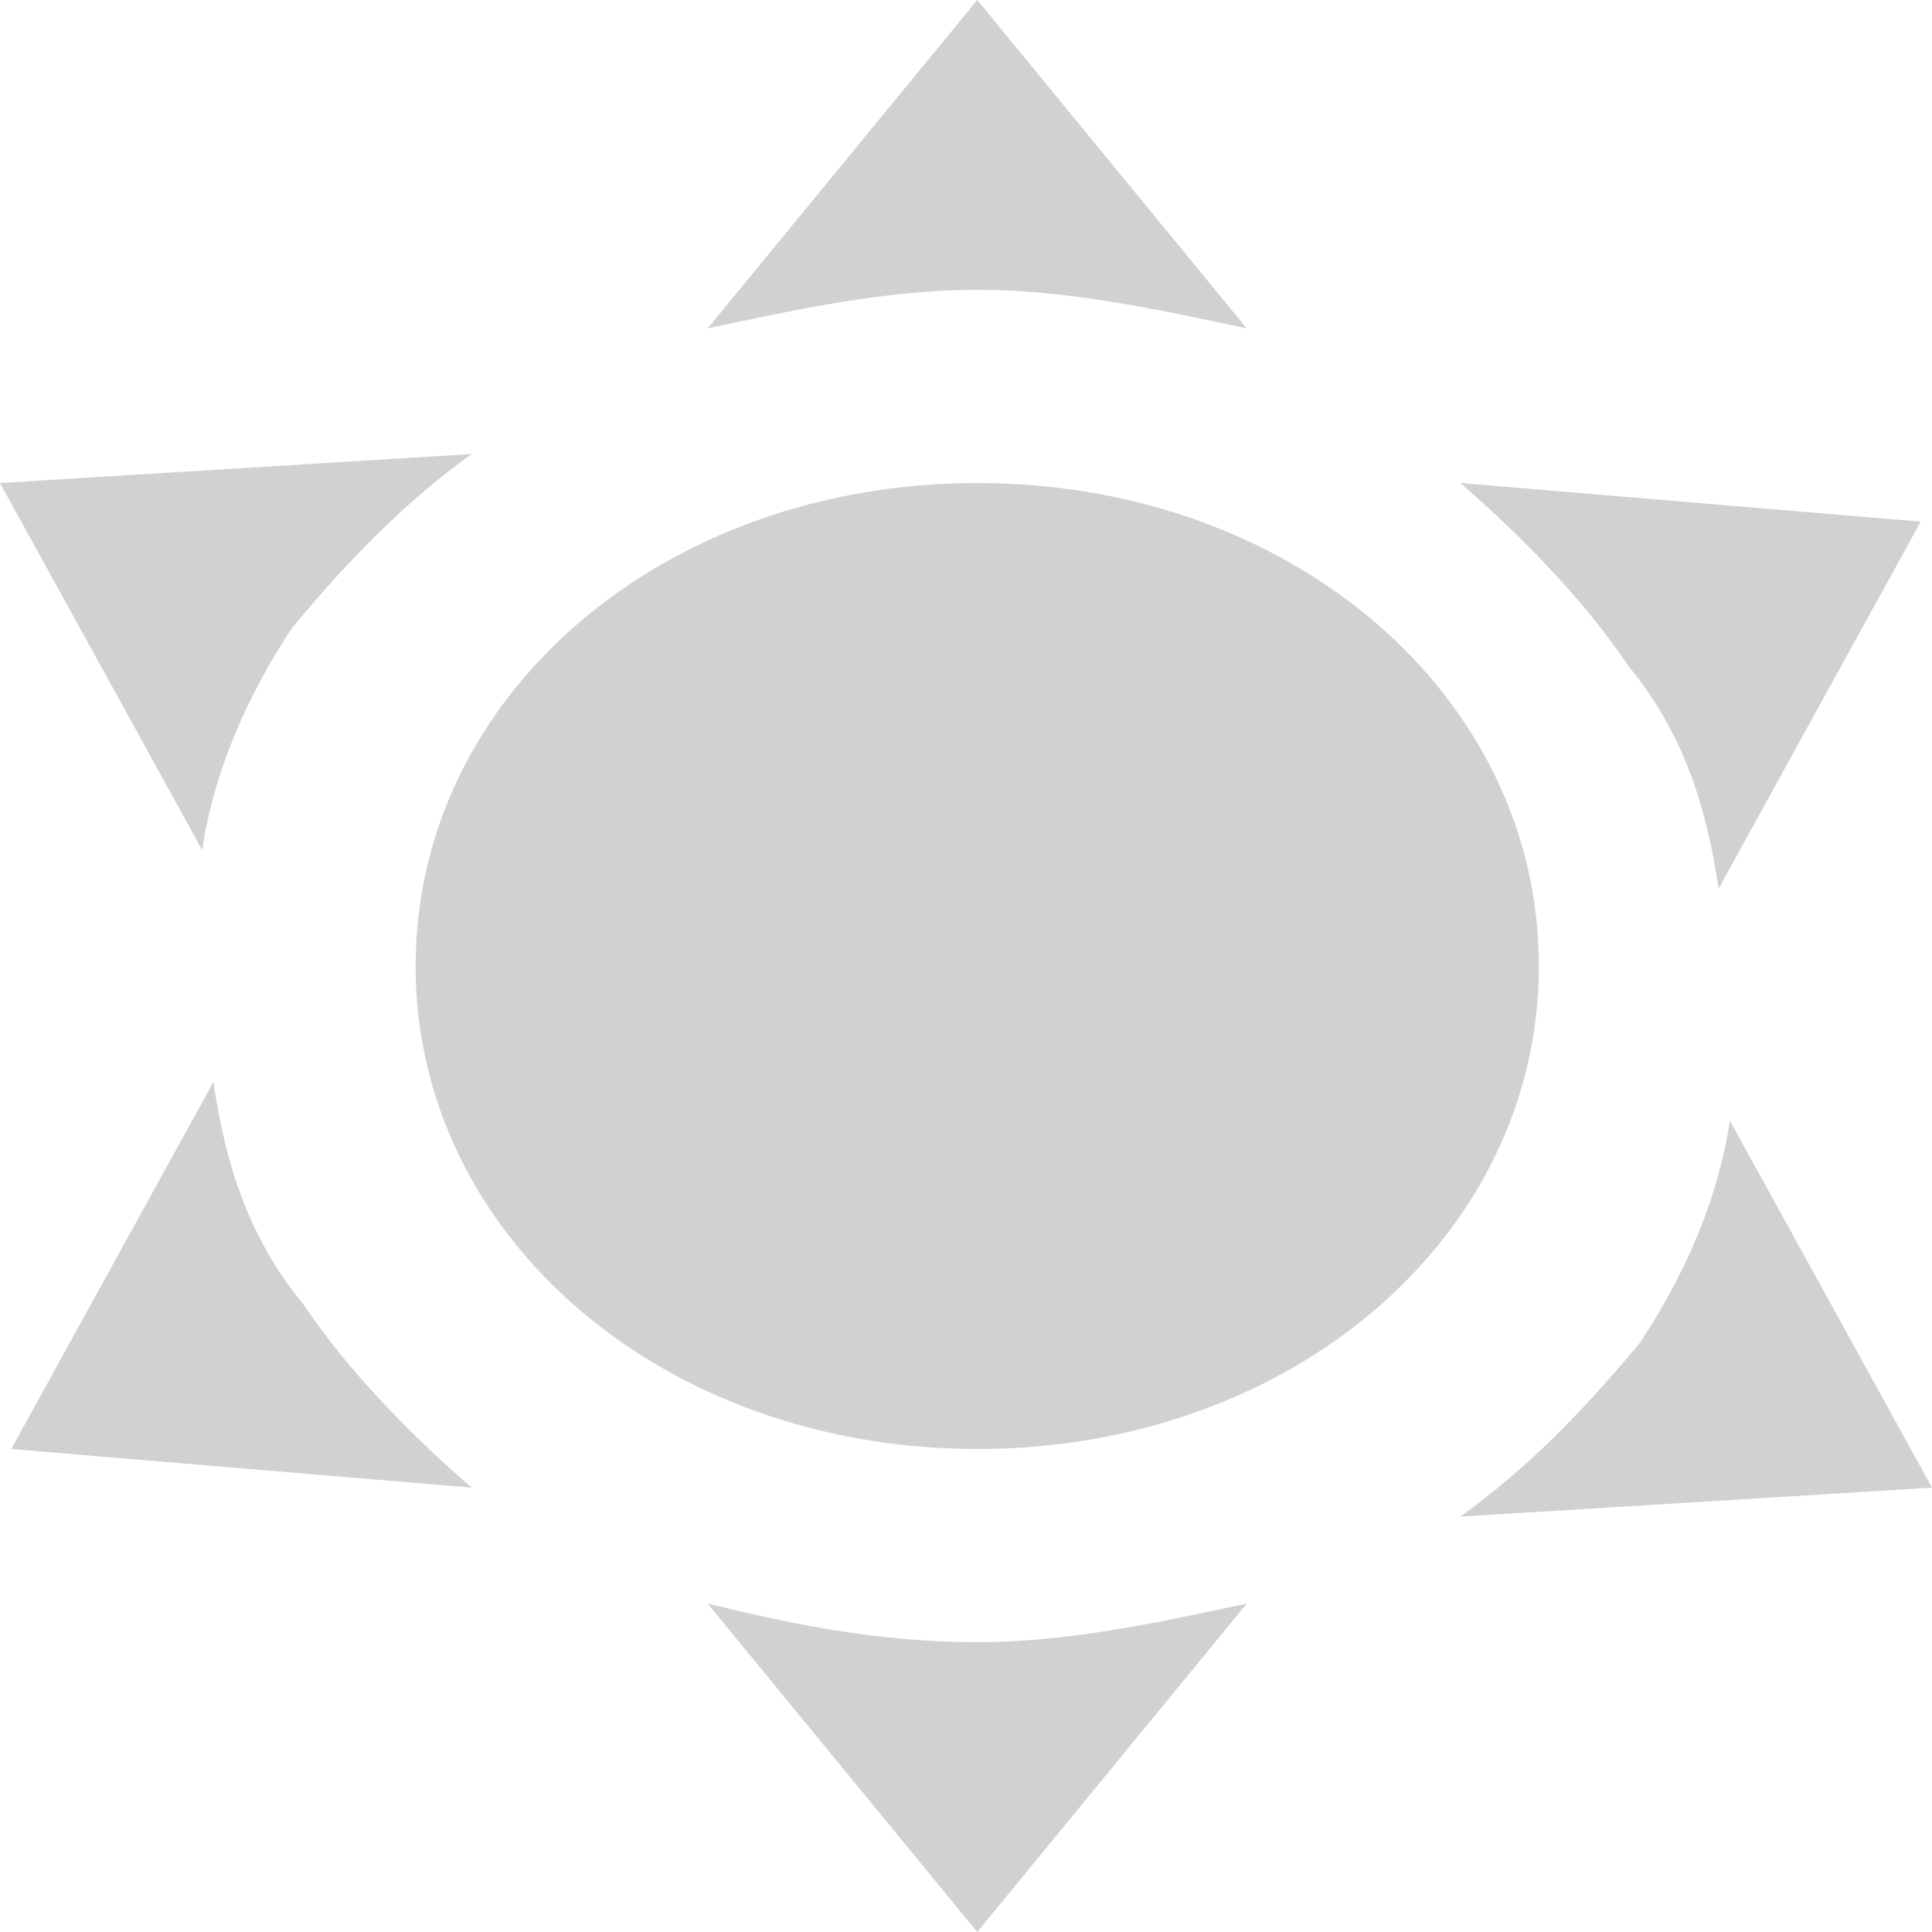 <svg width="23" height="23" viewBox="0 0 23 23" fill="none" xmlns="http://www.w3.org/2000/svg">
<path d="M11.634 0L8.424 3.91C9.494 3.68 10.564 3.45 11.634 3.45C12.704 3.45 13.773 3.68 14.843 3.91M5.616 5.405L0 5.75L2.407 10.12C2.541 9.2 2.942 8.28 3.477 7.475C4.145 6.67 4.814 5.98 5.616 5.405ZM11.634 5.75C7.89 5.75 4.948 8.28 4.948 11.5C4.948 14.72 7.89 17.25 11.634 17.25C15.378 17.25 18.32 14.72 18.32 11.5C18.32 8.28 15.378 5.75 11.634 5.75ZM2.541 12.88L0.134 17.25L5.616 17.71C4.948 17.135 4.145 16.33 3.61 15.525C2.942 14.72 2.674 13.8 2.541 12.88ZM8.424 19.09L11.634 23L14.843 19.09C13.773 19.32 12.704 19.55 11.634 19.55C10.43 19.55 9.36 19.32 8.424 19.09Z" fill="#D1D1D1"/>
<path d="M17.384 18.055L23 17.71L20.593 13.34C20.459 14.26 20.058 15.18 19.523 15.985C18.855 16.79 18.186 17.48 17.384 18.055ZM20.459 10.58L22.866 6.21L17.384 5.75C18.052 6.325 18.855 7.13 19.39 7.935C20.058 8.74 20.326 9.66 20.459 10.58Z" fill="#D1D1D1"/>
</svg>
